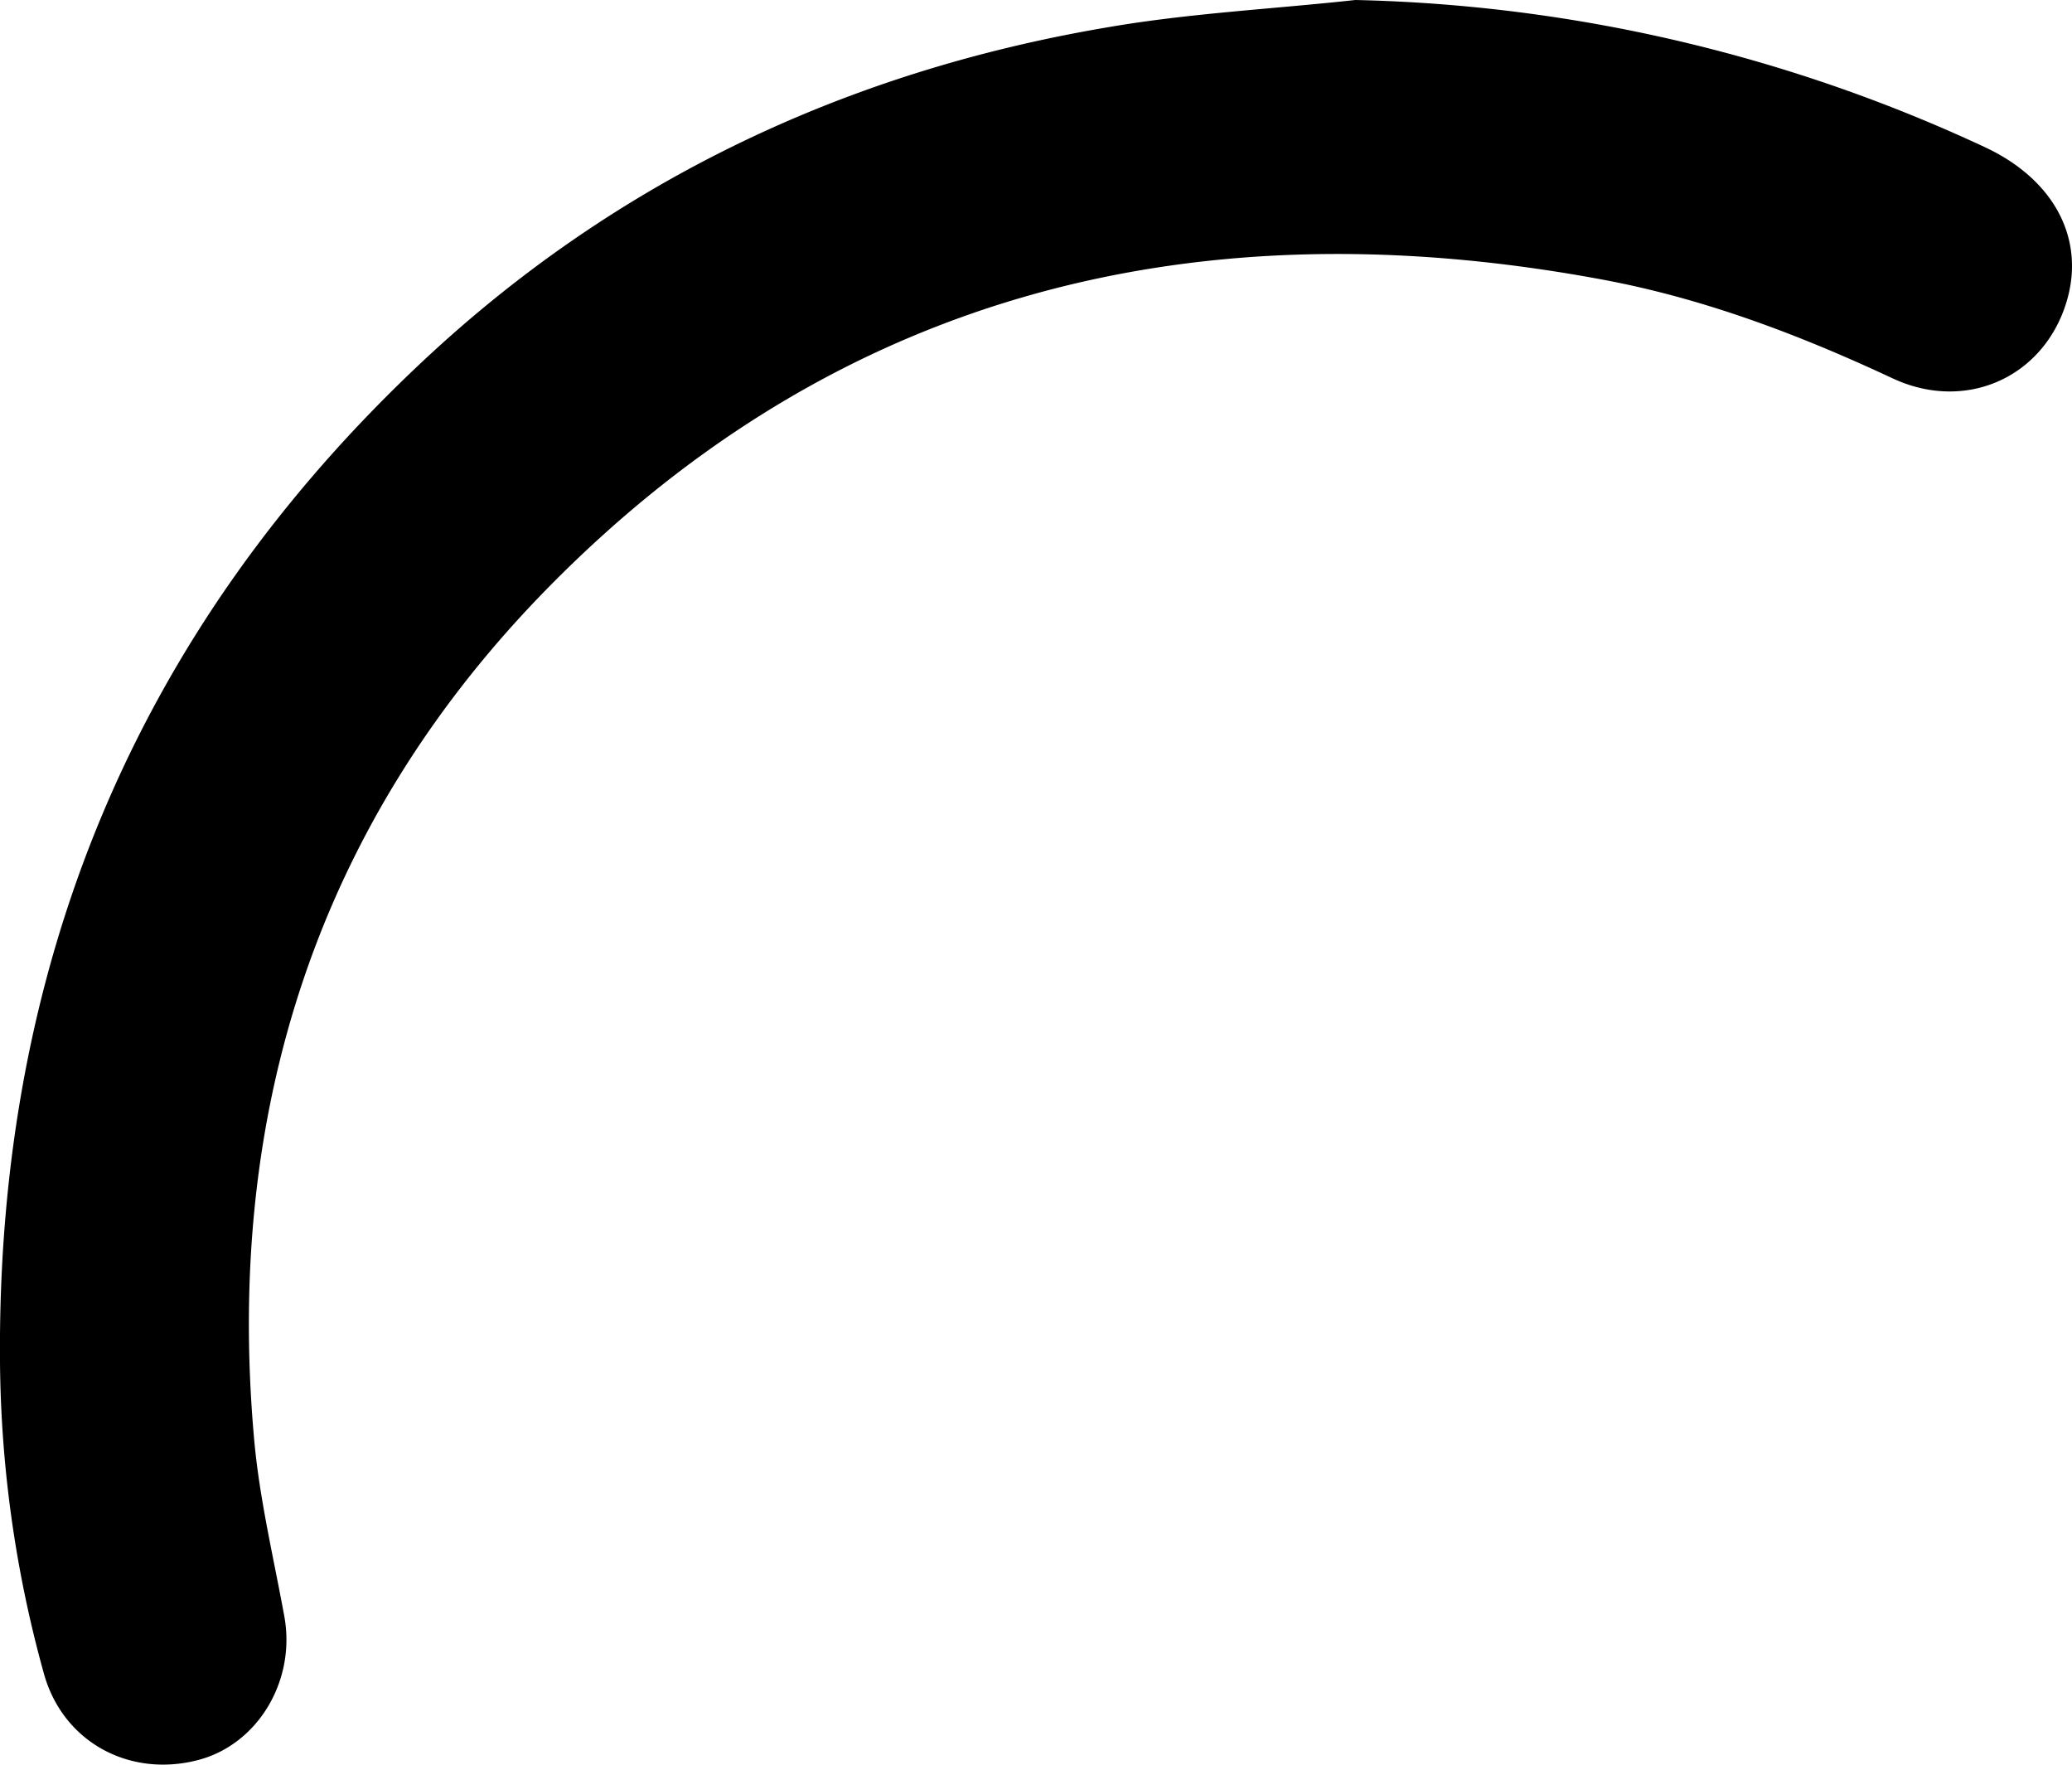 <svg xmlns="http://www.w3.org/2000/svg" viewBox="0 0 231.03 196.71"><title>Asset 5</title><g id="Layer_2" data-name="Layer 2"><g id="Layer_1-2" data-name="Layer 1"><path d="M151.12,0a175,175,0,0,1,70.25,16.43c7.91,3.72,11.28,10.54,8.92,17.63-2.7,8.13-11.23,11.86-19.25,8.12-10.38-4.85-21-8.89-32.29-11-44.83-8.37-84.89,1.17-117.4,34.09-25.89,26.21-36.32,58.63-33,95.31.6,6.59,2.17,13.1,3.36,19.64,1.29,7.17-3,14.31-9.73,16-7.66,1.94-15-2.11-17.09-9.68A133.48,133.48,0,0,1,0,151.82C-.35,107.76,15.06,70.23,47.35,40.07,68.94,19.92,94.71,7.87,123.75,3,132.79,1.46,142,1,151.12,0Z"/></g></g></svg>